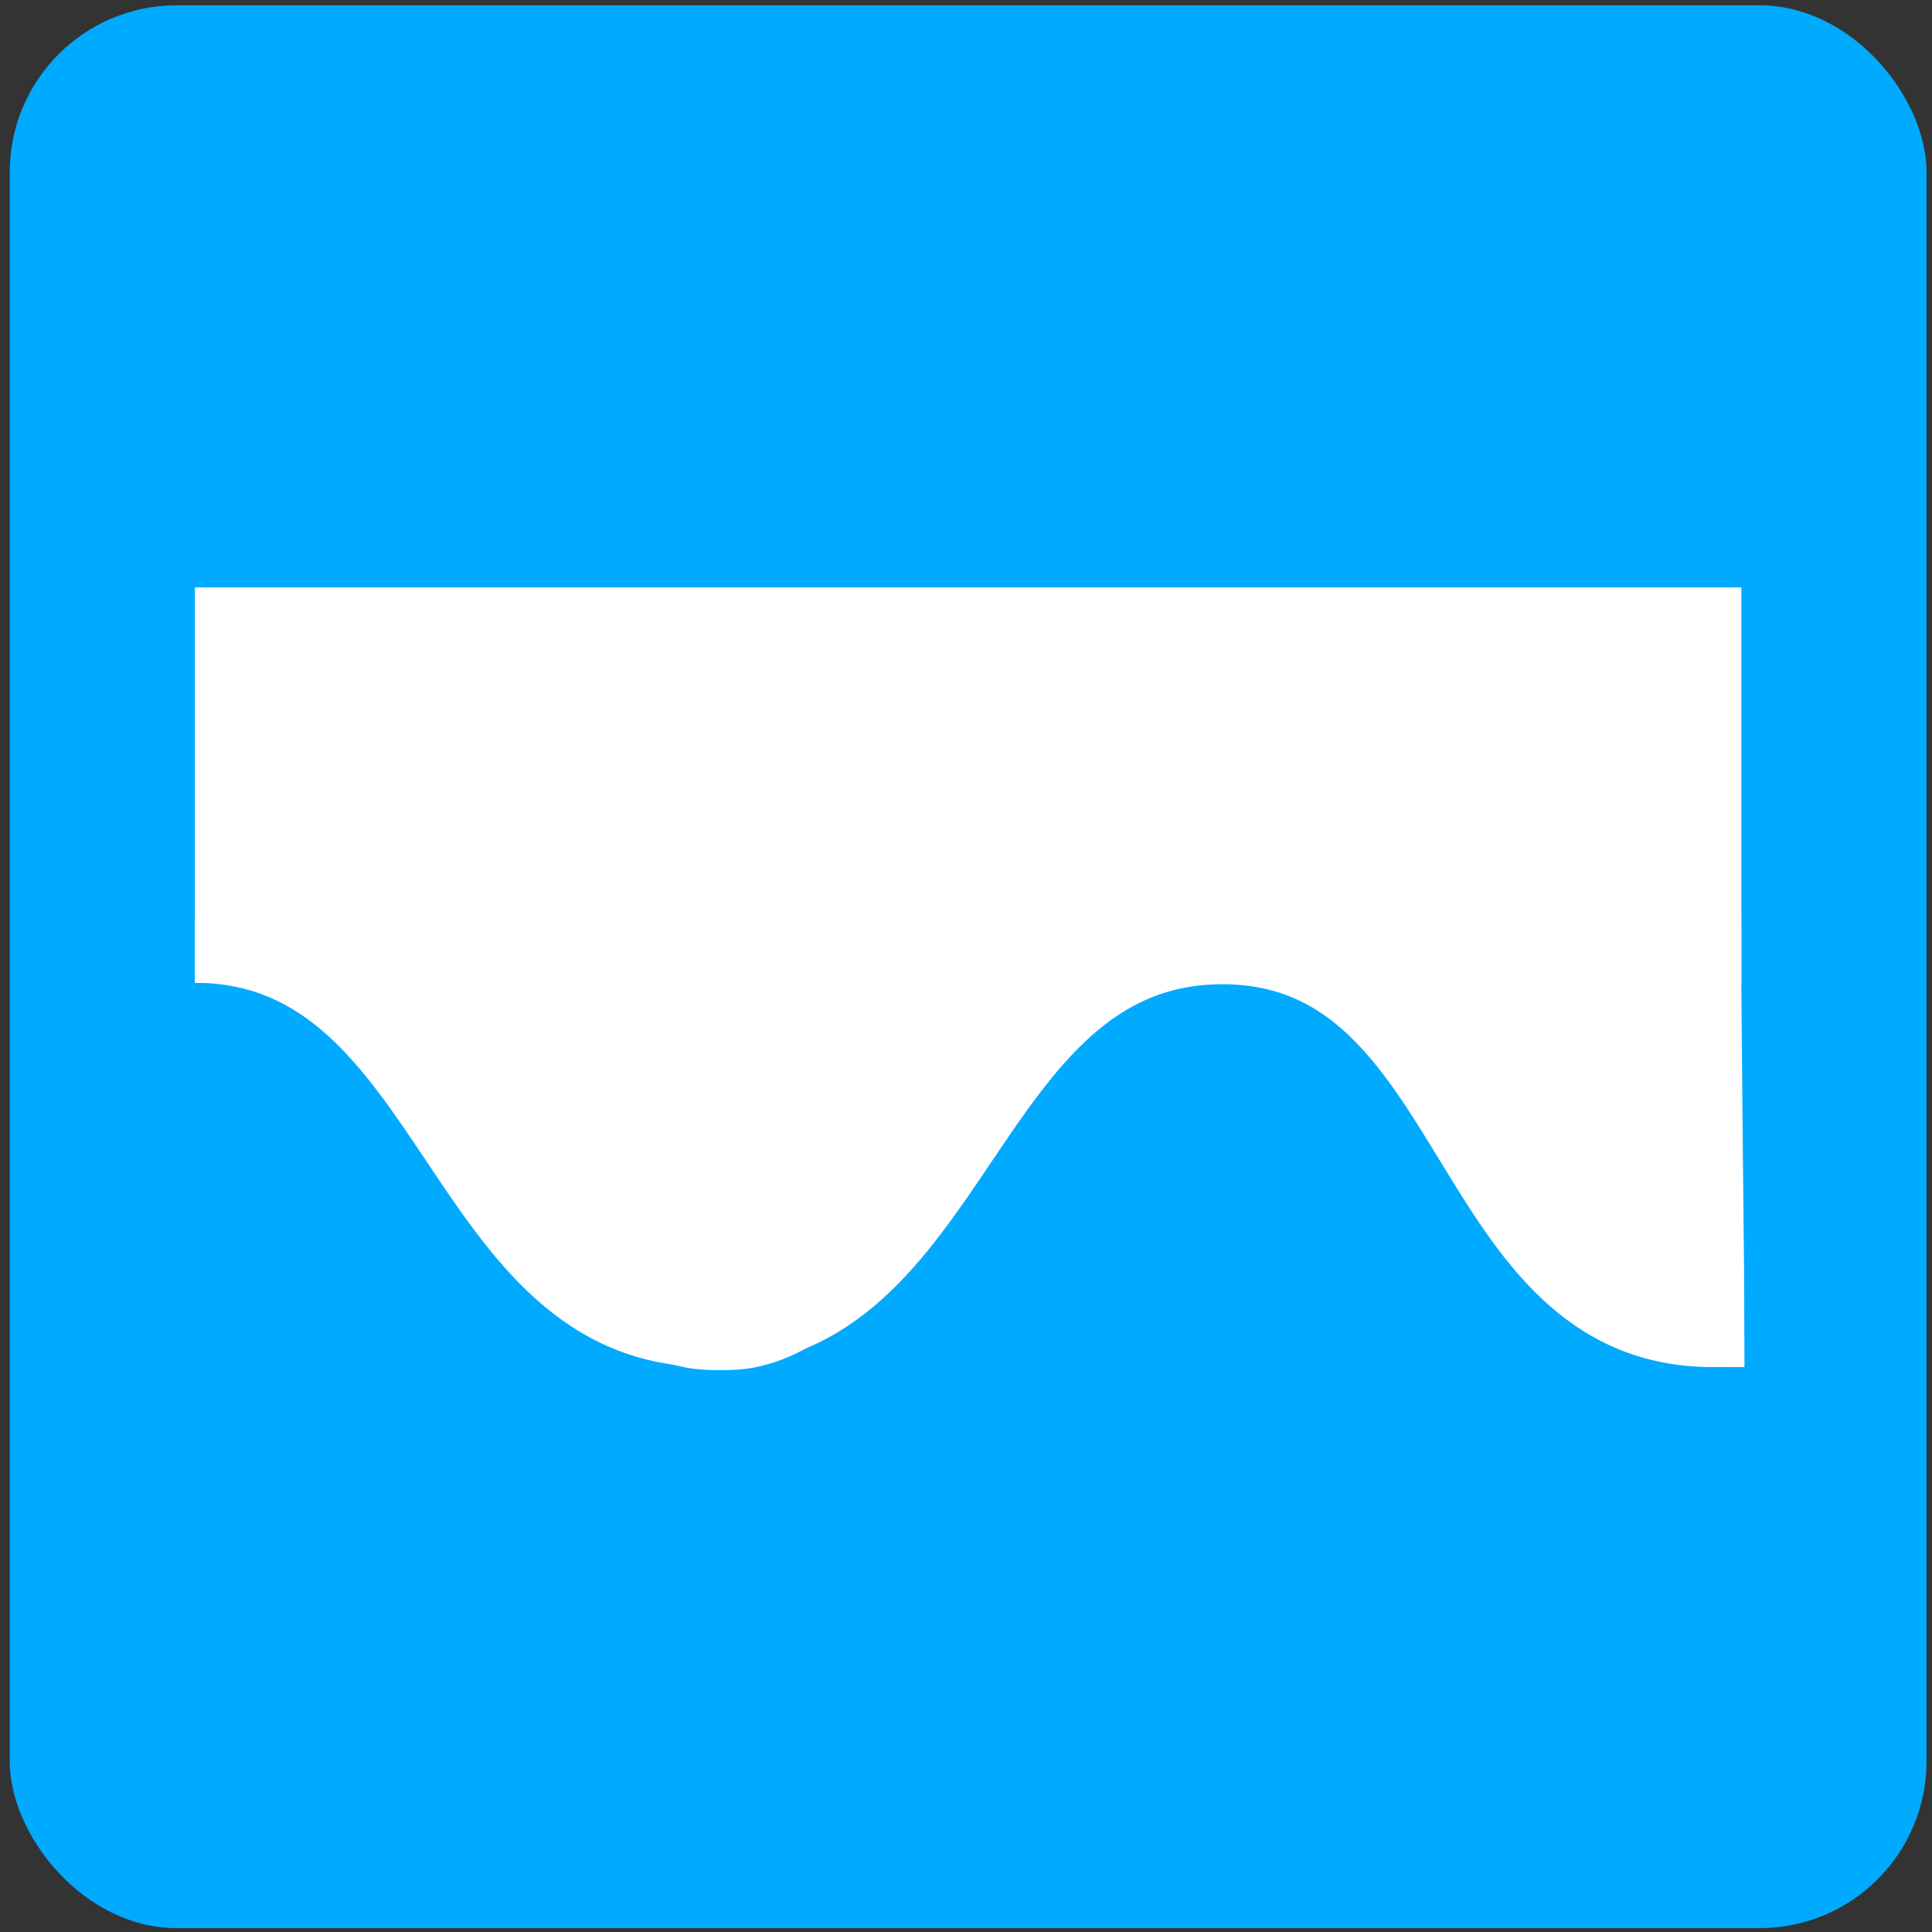 <?xml version="1.0" encoding="UTF-8" standalone="no"?>
<svg xmlns:dc="http://purl.org/dc/elements/1.1/" xmlns:cc="http://creativecommons.org/ns#" xmlns:rdf="http://www.w3.org/1999/02/22-rdf-syntax-ns#" xmlns:svg="http://www.w3.org/2000/svg" xmlns="http://www.w3.org/2000/svg" xmlns:sodipodi="http://sodipodi.sourceforge.net/DTD/sodipodi-0.dtd" xmlns:inkscape="http://www.inkscape.org/namespaces/inkscape" width="24" height="24" viewBox="0 0 24 24" version="1.1" id="svg4" sodipodi:docname="warning_Hnowarning.svg" inkscape:version="0.92.5 (2060ec1f9f, 2020-04-08)">
  <rect x="0" y="0" width="24" height="24" fill="#333333" stroke="none"/>
  <defs id="defs8"/>
  <sodipodi:namedview pagecolor="#ffffff" bordercolor="#666666" borderopacity="1" objecttolerance="10" gridtolerance="10" guidetolerance="10" inkscape:pageopacity="0" inkscape:pageshadow="2" inkscape:window-width="1920" inkscape:window-height="1102" id="namedview6" showgrid="false" inkscape:zoom="22.627417" inkscape:cx="17.575474" inkscape:cy="10.817593" inkscape:window-x="0" inkscape:window-y="0" inkscape:window-maximized="1" inkscape:current-layer="layer2"/>
  <g inkscape:groupmode="layer" id="layer2" inkscape:label="Background" style="display:inline">
    <rect style="opacity:1;fill:#00aaff;fill-opacity:1;stroke:#800000;stroke-width:1.036;stroke-opacity:0" id="rect822" width="23.811" height="23.886" x="0.121" y="0.066" rx="2.073"/>
  </g>
  <g inkscape:groupmode="layer" id="layer1" inkscape:label="Symbol" sodipodi:insensitive="true">
    <rect id="rect3715" width="18.597" height="4.298" x="2.728" y="-11.902" style="fill:#ffffff;fill-opacity:1;stroke:#ffffff;stroke-width:0.614;stroke-opacity:1" transform="scale(1,-1)"/>
    <path style="fill:#ffffff;fill-opacity:1;stroke:#ffffff;stroke-width:0.787px;stroke-linecap:butt;stroke-linejoin:miter;stroke-opacity:1" d="m 2.425,11.815 c 3.204,0.004 3.19,4.774 6.394,4.774 3.147,0 3.19,-4.756 6.366,-4.756 3.176,0 2.89,4.756 6.094,4.756 9.89e-4,-0.182 -0.043,-3.987 -0.043,-4.84 -1.016,0.028 -6.58,0.028 -8.211,0.028 -1.631,0 -6.437,0.007 -10.6,0.038 z" id="path3755" inkscape:connector-curvature="0" sodipodi:nodetypes="cssccscc"/>
    <path style="fill:#ffffff;fill-opacity:1;stroke:#ffffff;stroke-width:0.016;stroke-opacity:1" d="m 7.932,12.029 c -1.445,0.006 -2.864,0.011 -3.152,0.013 l -0.524,0.002 0.13,0.13 c 0.436,0.436 0.816,0.978 1.511,2.155 0.653,1.108 0.931,1.509 1.321,1.907 0.411,0.42 0.839,0.661 1.33,0.749 0.206,0.037 0.592,0.037 0.79,4.7e-4 0.513,-0.095 0.958,-0.361 1.399,-0.838 0.341,-0.368 0.632,-0.796 1.229,-1.803 0.724,-1.22 0.996,-1.608 1.479,-2.108 l 0.217,-0.225 -1.551,0.003 c -0.853,0.002 -2.734,0.008 -4.179,0.013 z" id="path3757" inkscape:connector-curvature="0"/>
    <path style="fill:#ffffff;fill-opacity:1;stroke:#ffffff;stroke-width:0.015;stroke-opacity:1" d="m 18.135,12.167 -1.401,0.007 0.125,0.106 c 0.435,0.367 0.911,0.979 1.607,2.068 0.808,1.263 1.214,1.746 1.792,2.132 0.236,0.157 0.624,0.316 0.86,0.352 l 0.068,0.01 v -2.346 -2.346 l -0.825,0.004 c -0.454,0.002 -1.456,0.007 -2.226,0.011 z" id="path3759" inkscape:connector-curvature="0"/>
  </g>
</svg>